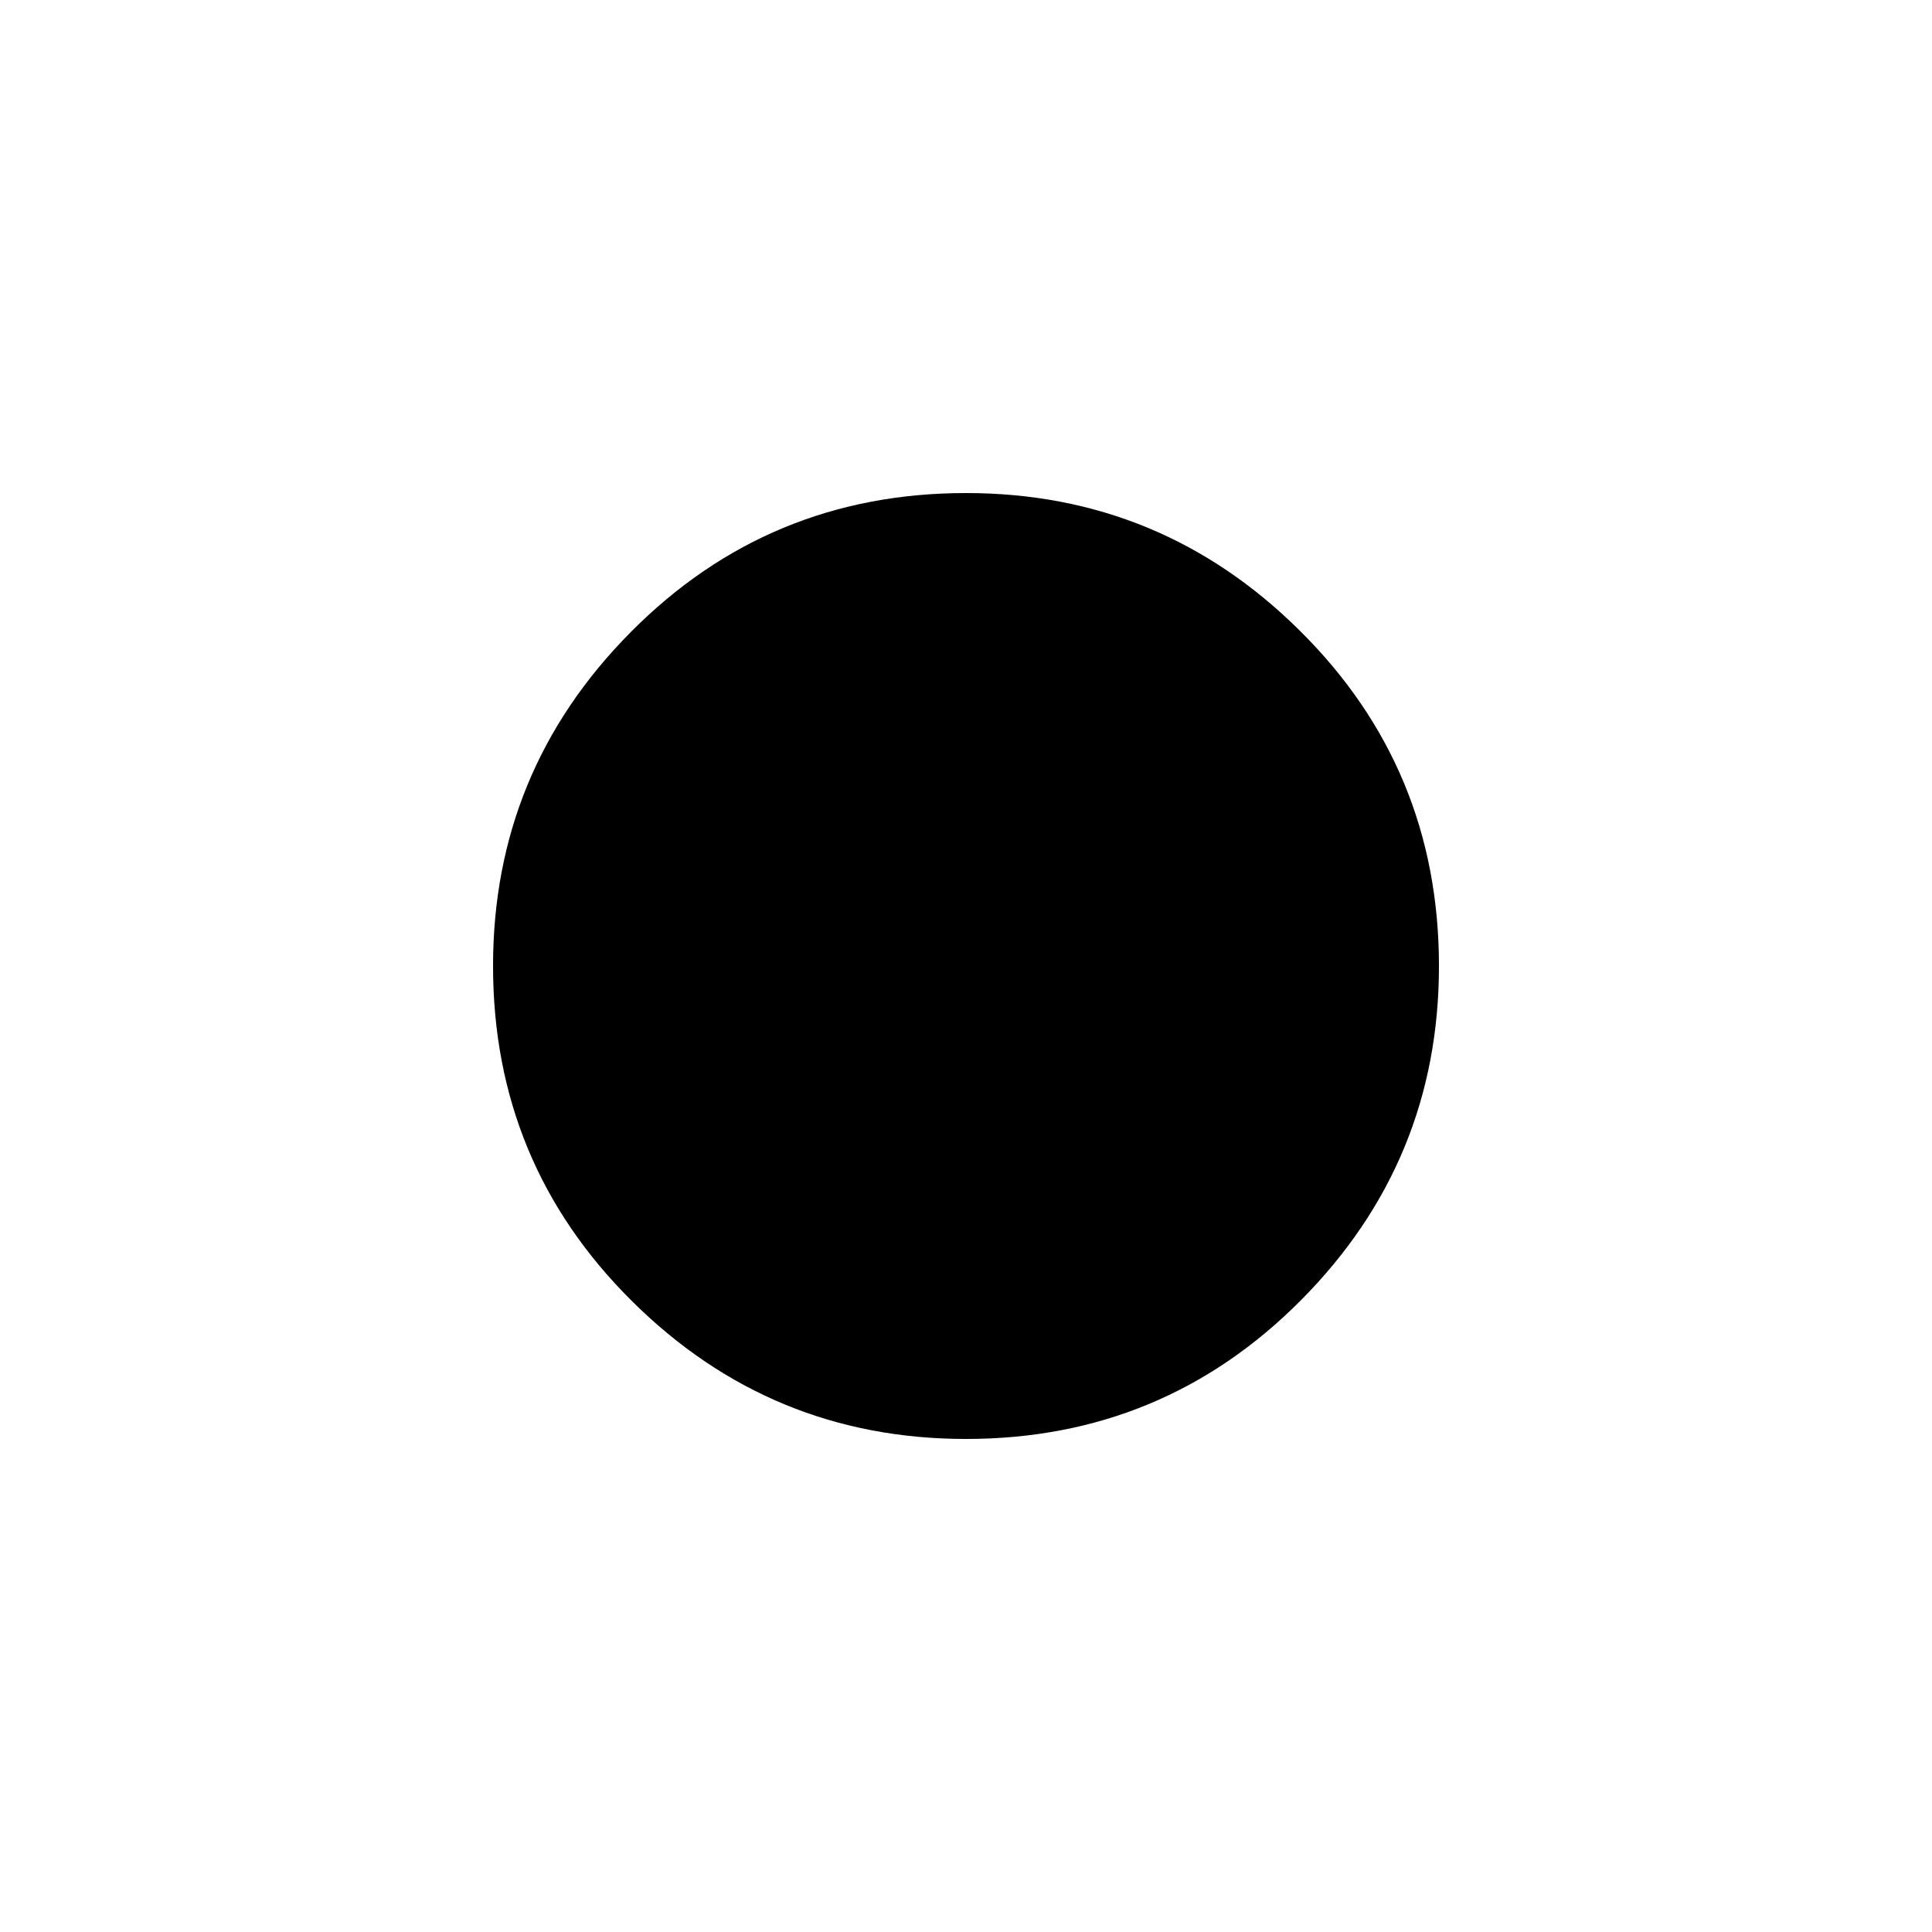 <svg xmlns="http://www.w3.org/2000/svg" height="20" width="20"><path d="M10 14.896q-2.021 0-3.458-1.427Q5.104 12.042 5.104 10q0-2.021 1.427-3.458Q7.958 5.104 10 5.104q2.021 0 3.458 1.427Q14.896 7.958 14.896 10q0 2.021-1.427 3.458-1.427 1.438-3.469 1.438Z"/></svg>
